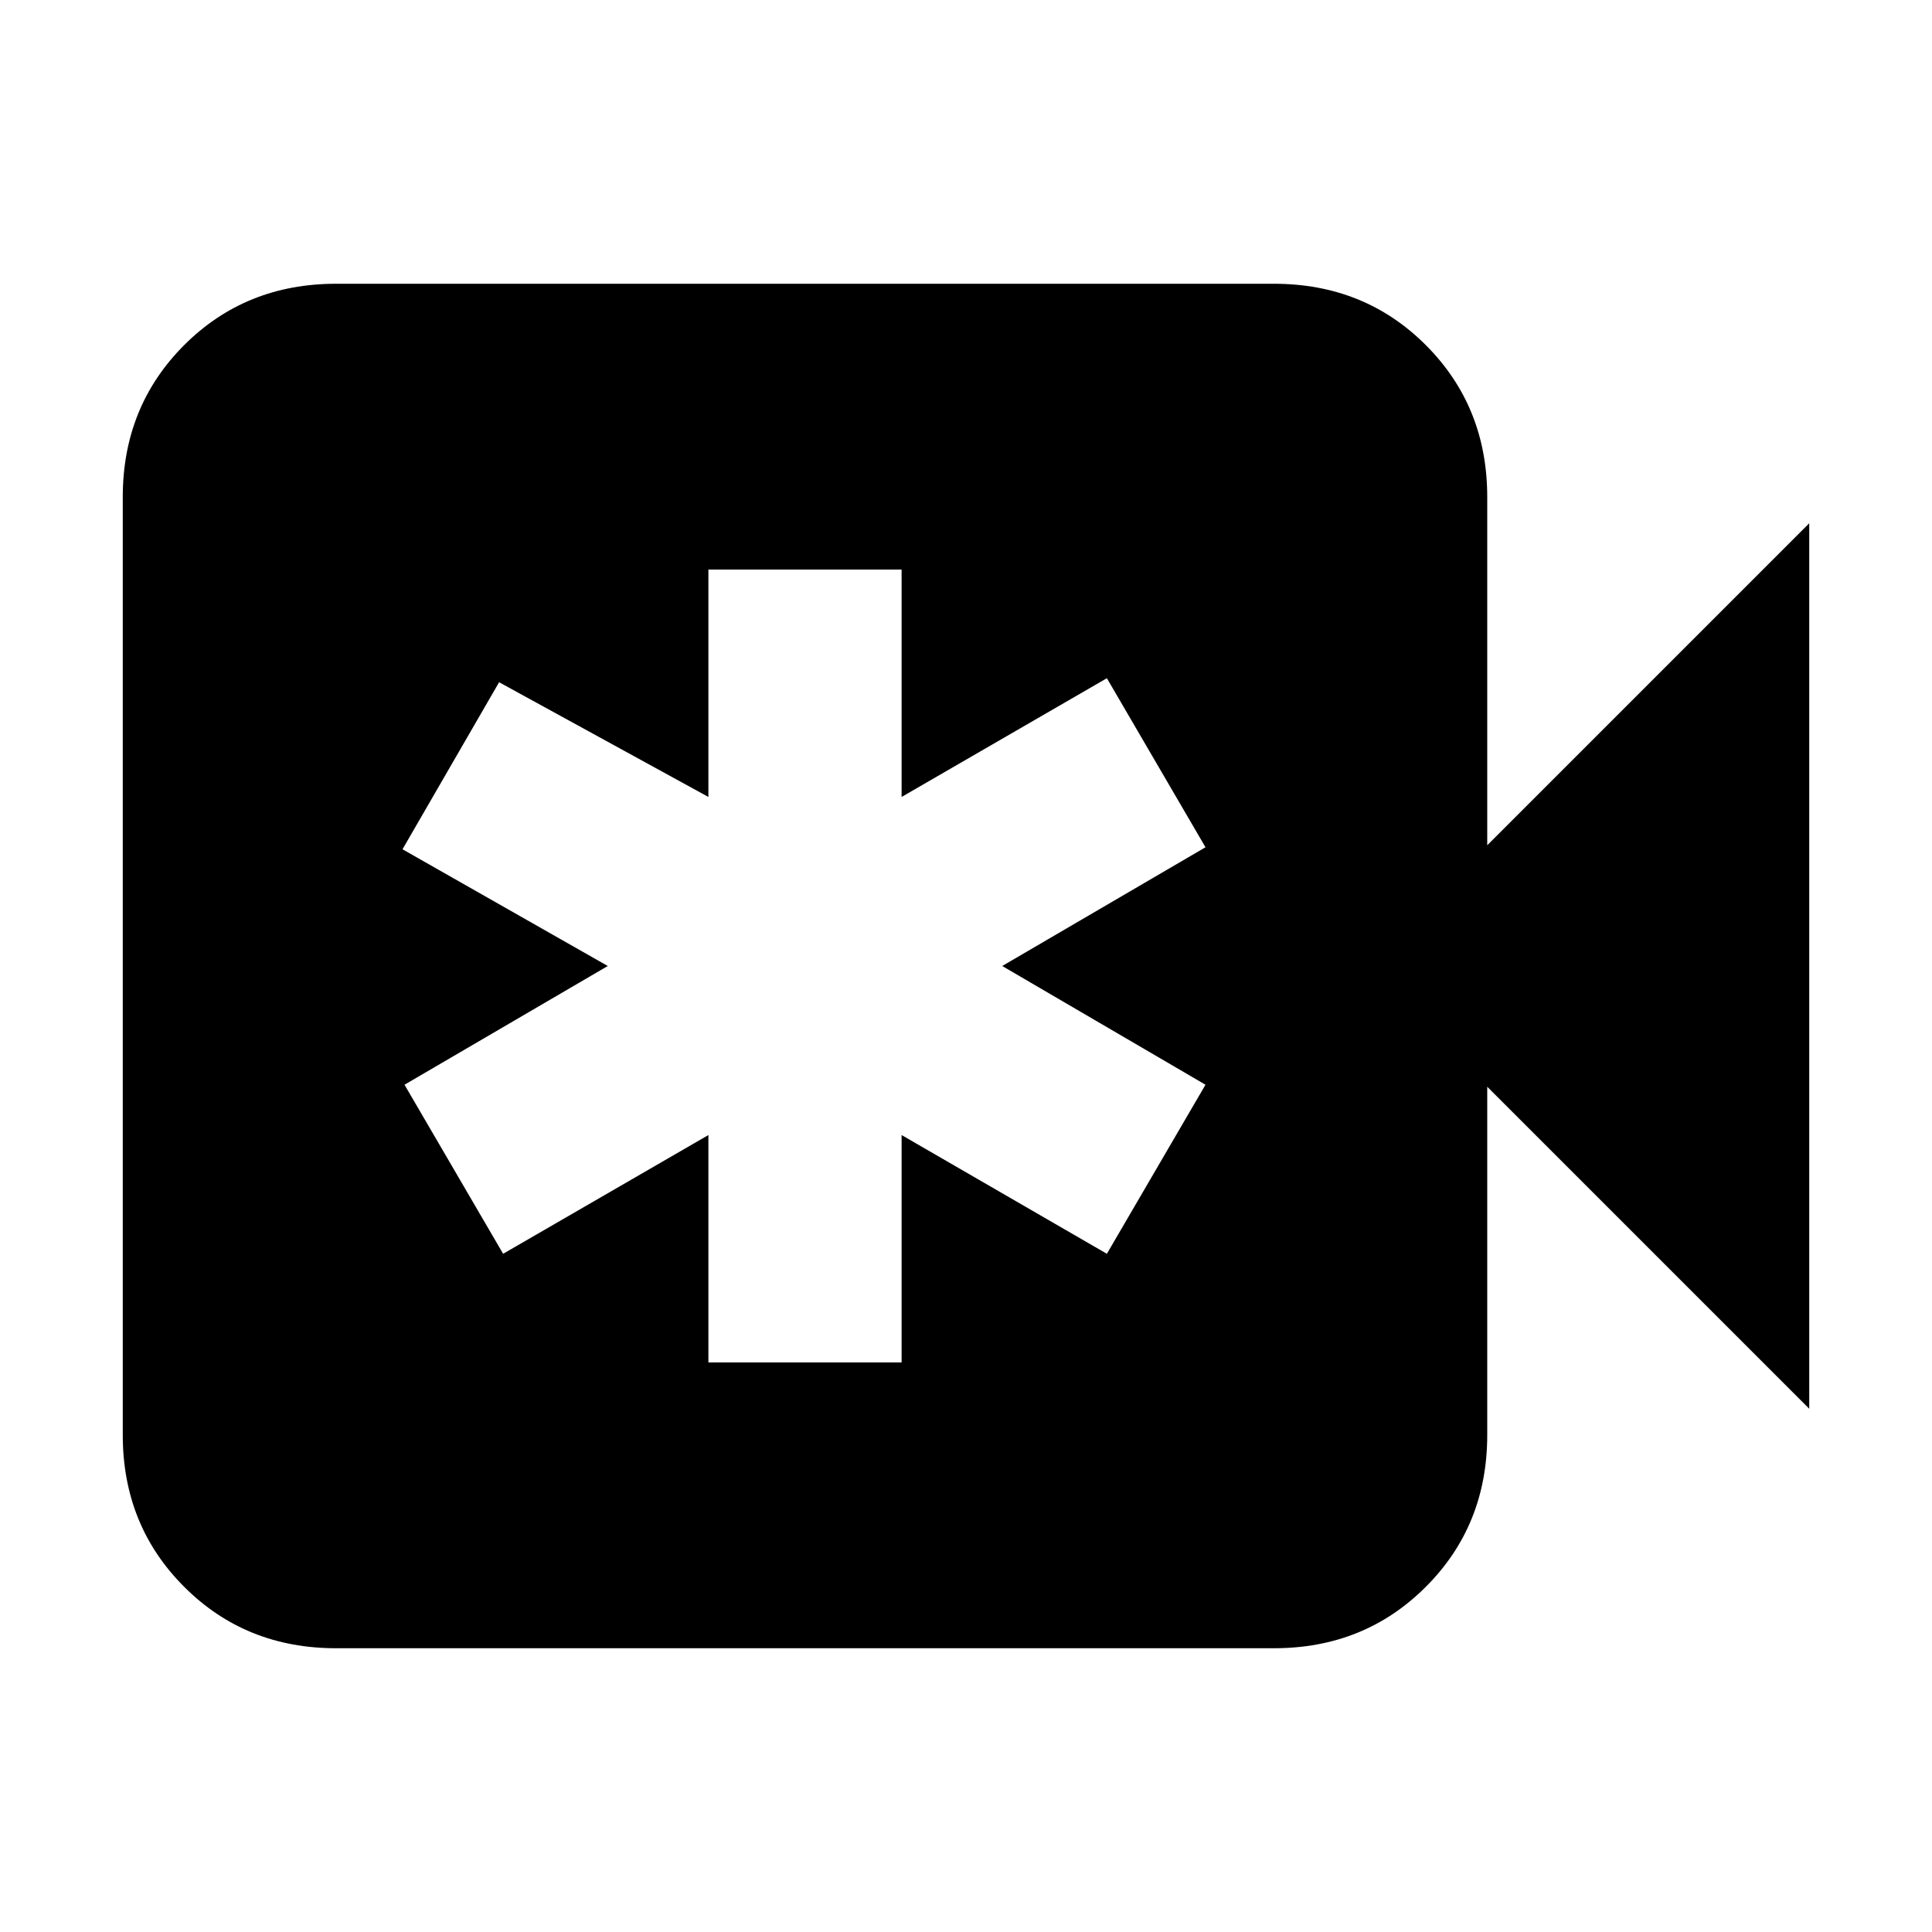 <svg xmlns="http://www.w3.org/2000/svg" height="24" width="24"><path d="M4.175 20.475Q3.05 20.475 2.288 19.712Q1.525 18.95 1.525 17.825V6.175Q1.525 5.05 2.288 4.287Q3.05 3.525 4.175 3.525H15.825Q16.95 3.525 17.712 4.287Q18.475 5.05 18.475 6.175V10.5L22.475 6.5V17.5L18.475 13.5V17.825Q18.475 18.95 17.712 19.712Q16.95 20.475 15.825 20.475ZM8.8 16.925H11.2V14.1L13.75 15.575L14.975 13.475L12.45 12L14.975 10.525L13.75 8.425L11.2 9.9V7.075H8.8V9.9L6.2 8.475L5 10.55L7.55 12L5.025 13.475L6.25 15.575L8.8 14.1Z"/></svg>